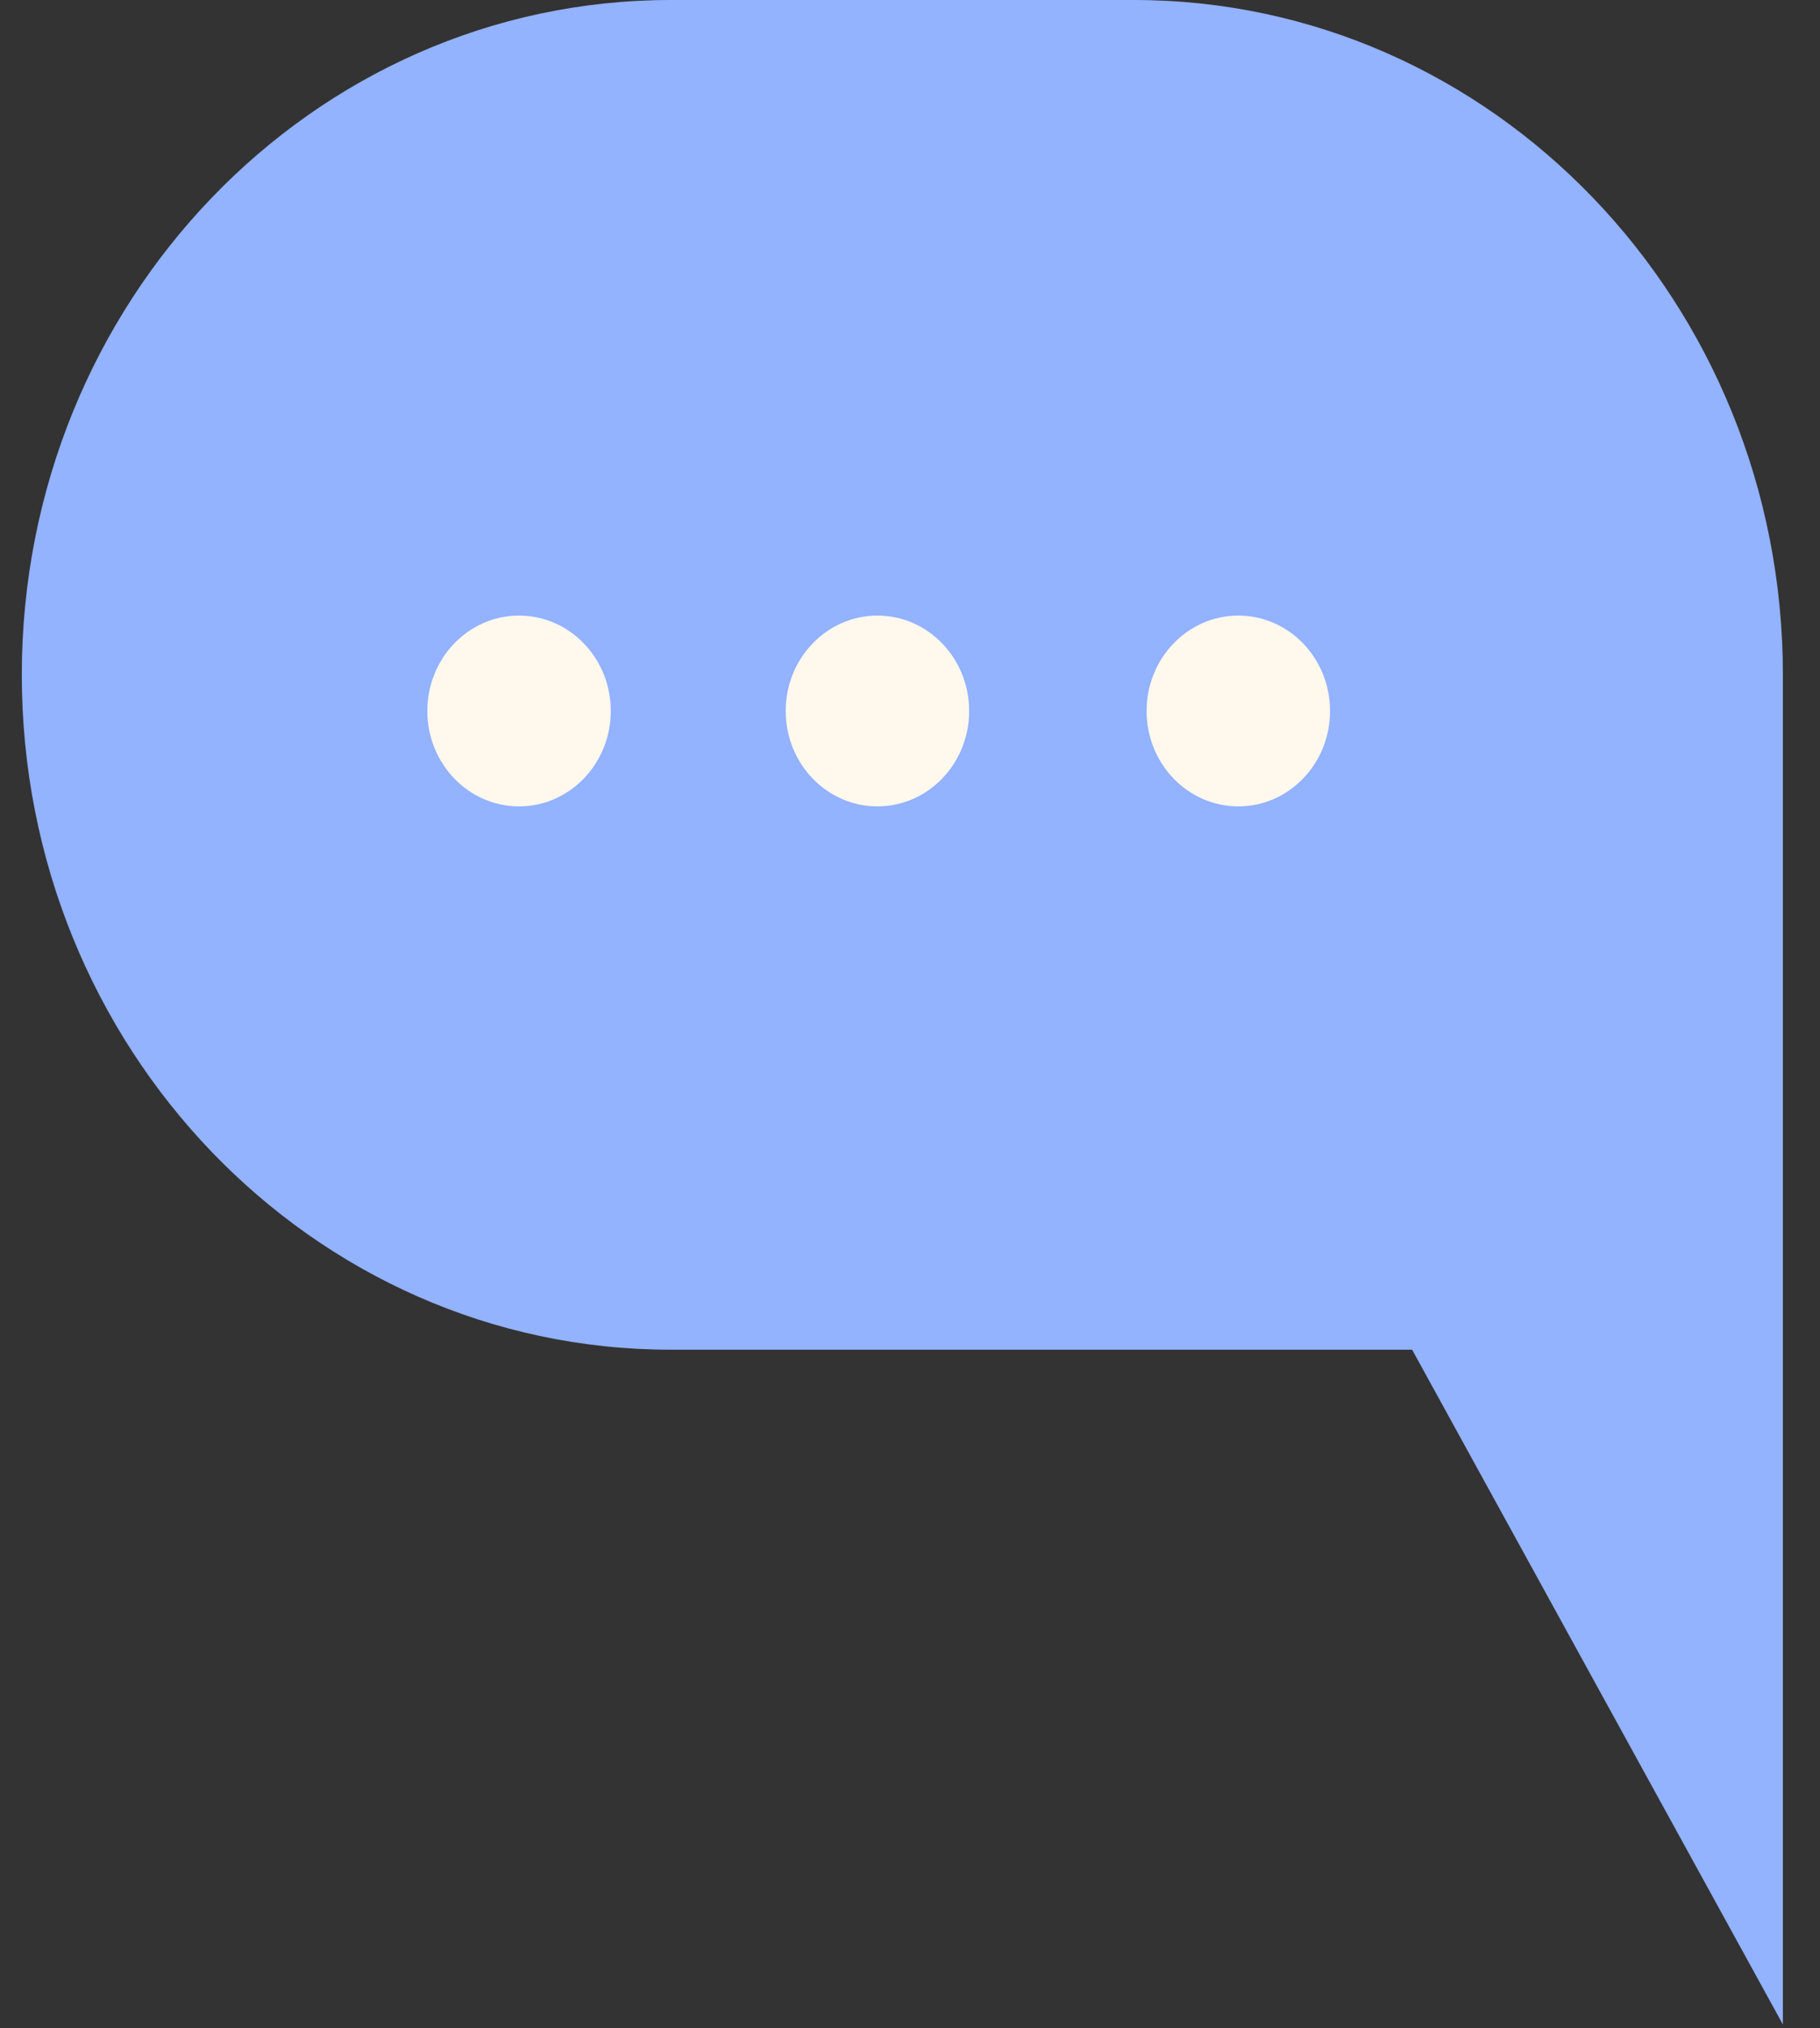 <svg width="44" height="49" viewBox="0 0 44 49" fill="none" xmlns="http://www.w3.org/2000/svg">
<rect x="0" y="0" width="44" height="49" fill="#333333" stroke="none"/>
<path d="M16.213 32.61H34.139L43.103 48.914V16.305C43.103 7.299 36.08 0 27.417 0H16.213C7.549 0 0.527 7.3 0.527 16.305C0.527 25.309 7.55 32.61 16.213 32.61Z" fill="#93B2FF"/>
<path d="M14.766 17.178C14.766 15.905 13.773 14.873 12.548 14.873C11.324 14.873 10.331 15.905 10.331 17.178C10.331 18.45 11.324 19.483 12.548 19.483C13.773 19.483 14.766 18.451 14.766 17.178Z" fill="#FFF8ED"/>
<path d="M23.43 17.178C23.43 15.905 22.437 14.873 21.213 14.873C19.988 14.873 18.995 15.905 18.995 17.178C18.995 18.45 19.988 19.483 21.213 19.483C22.438 19.483 23.43 18.451 23.43 17.178Z" fill="#FFF8ED"/>
<path d="M32.155 17.178C32.155 15.905 31.163 14.873 29.938 14.873C28.713 14.873 27.72 15.905 27.72 17.178C27.72 18.45 28.713 19.483 29.938 19.483C31.163 19.483 32.155 18.451 32.155 17.178Z" fill="#FFF8ED"/>
</svg>
